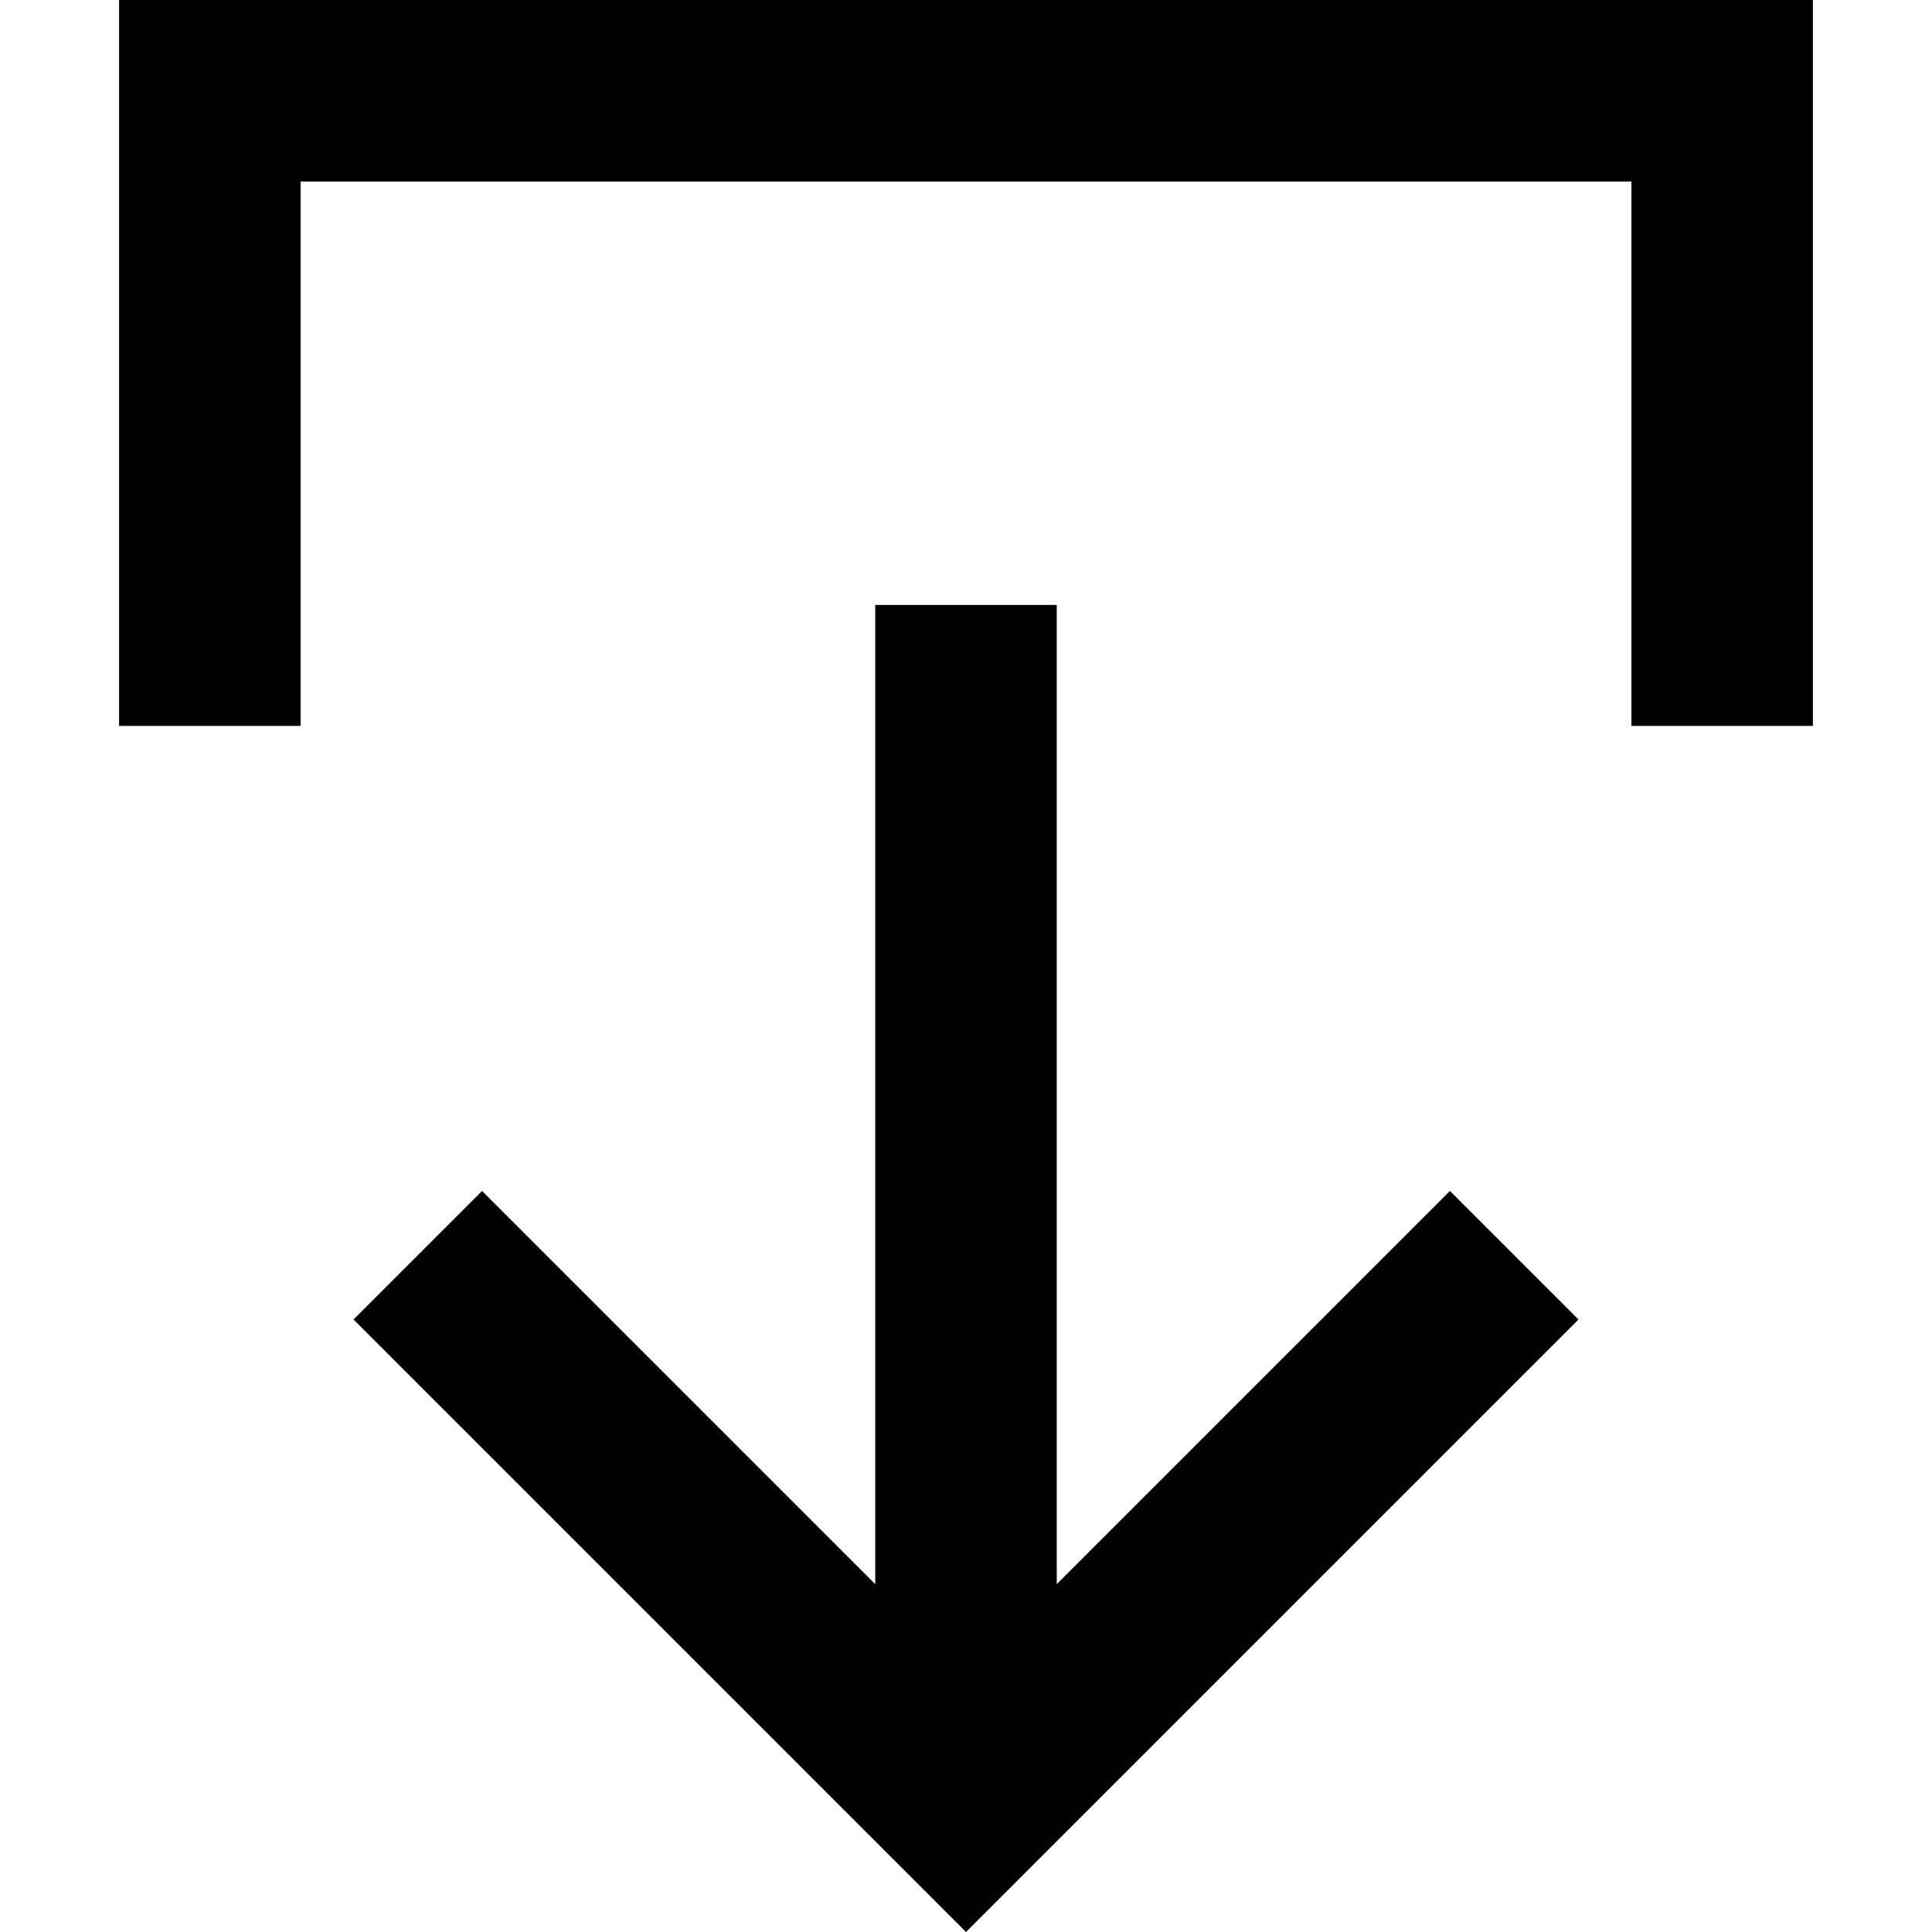 <svg xmlns="http://www.w3.org/2000/svg" viewBox="0 0 512 512">
  <path d="M 273.033 494.967 L 256 512 L 273.033 494.967 L 256 512 L 238.967 494.967 L 238.967 494.967 L 110.716 366.716 L 110.716 366.716 L 93.683 349.683 L 93.683 349.683 L 127.75 315.616 L 127.75 315.616 L 144.783 332.65 L 144.783 332.65 L 231.953 419.82 L 231.953 419.82 L 231.953 184.36 L 231.953 184.36 L 231.953 160.313 L 231.953 160.313 L 280.047 160.313 L 280.047 160.313 L 280.047 184.36 L 280.047 184.36 L 280.047 419.82 L 280.047 419.82 L 367.217 332.65 L 367.217 332.65 L 384.25 315.616 L 384.25 315.616 L 418.317 349.683 L 418.317 349.683 L 401.284 366.716 L 401.284 366.716 L 273.033 494.967 L 273.033 494.967 Z M 79.656 168.329 L 79.656 192.376 L 79.656 168.329 L 79.656 192.376 L 31.562 192.376 L 31.562 192.376 L 31.562 168.329 L 31.562 168.329 L 31.562 24.047 L 31.562 24.047 L 31.562 0 L 31.562 0 L 55.609 0 L 480.438 0 L 480.438 24.047 L 480.438 24.047 L 480.438 168.329 L 480.438 168.329 L 480.438 192.376 L 480.438 192.376 L 432.344 192.376 L 432.344 192.376 L 432.344 168.329 L 432.344 168.329 L 432.344 48.094 L 432.344 48.094 L 79.656 48.094 L 79.656 48.094 L 79.656 168.329 L 79.656 168.329 Z" />
</svg>
